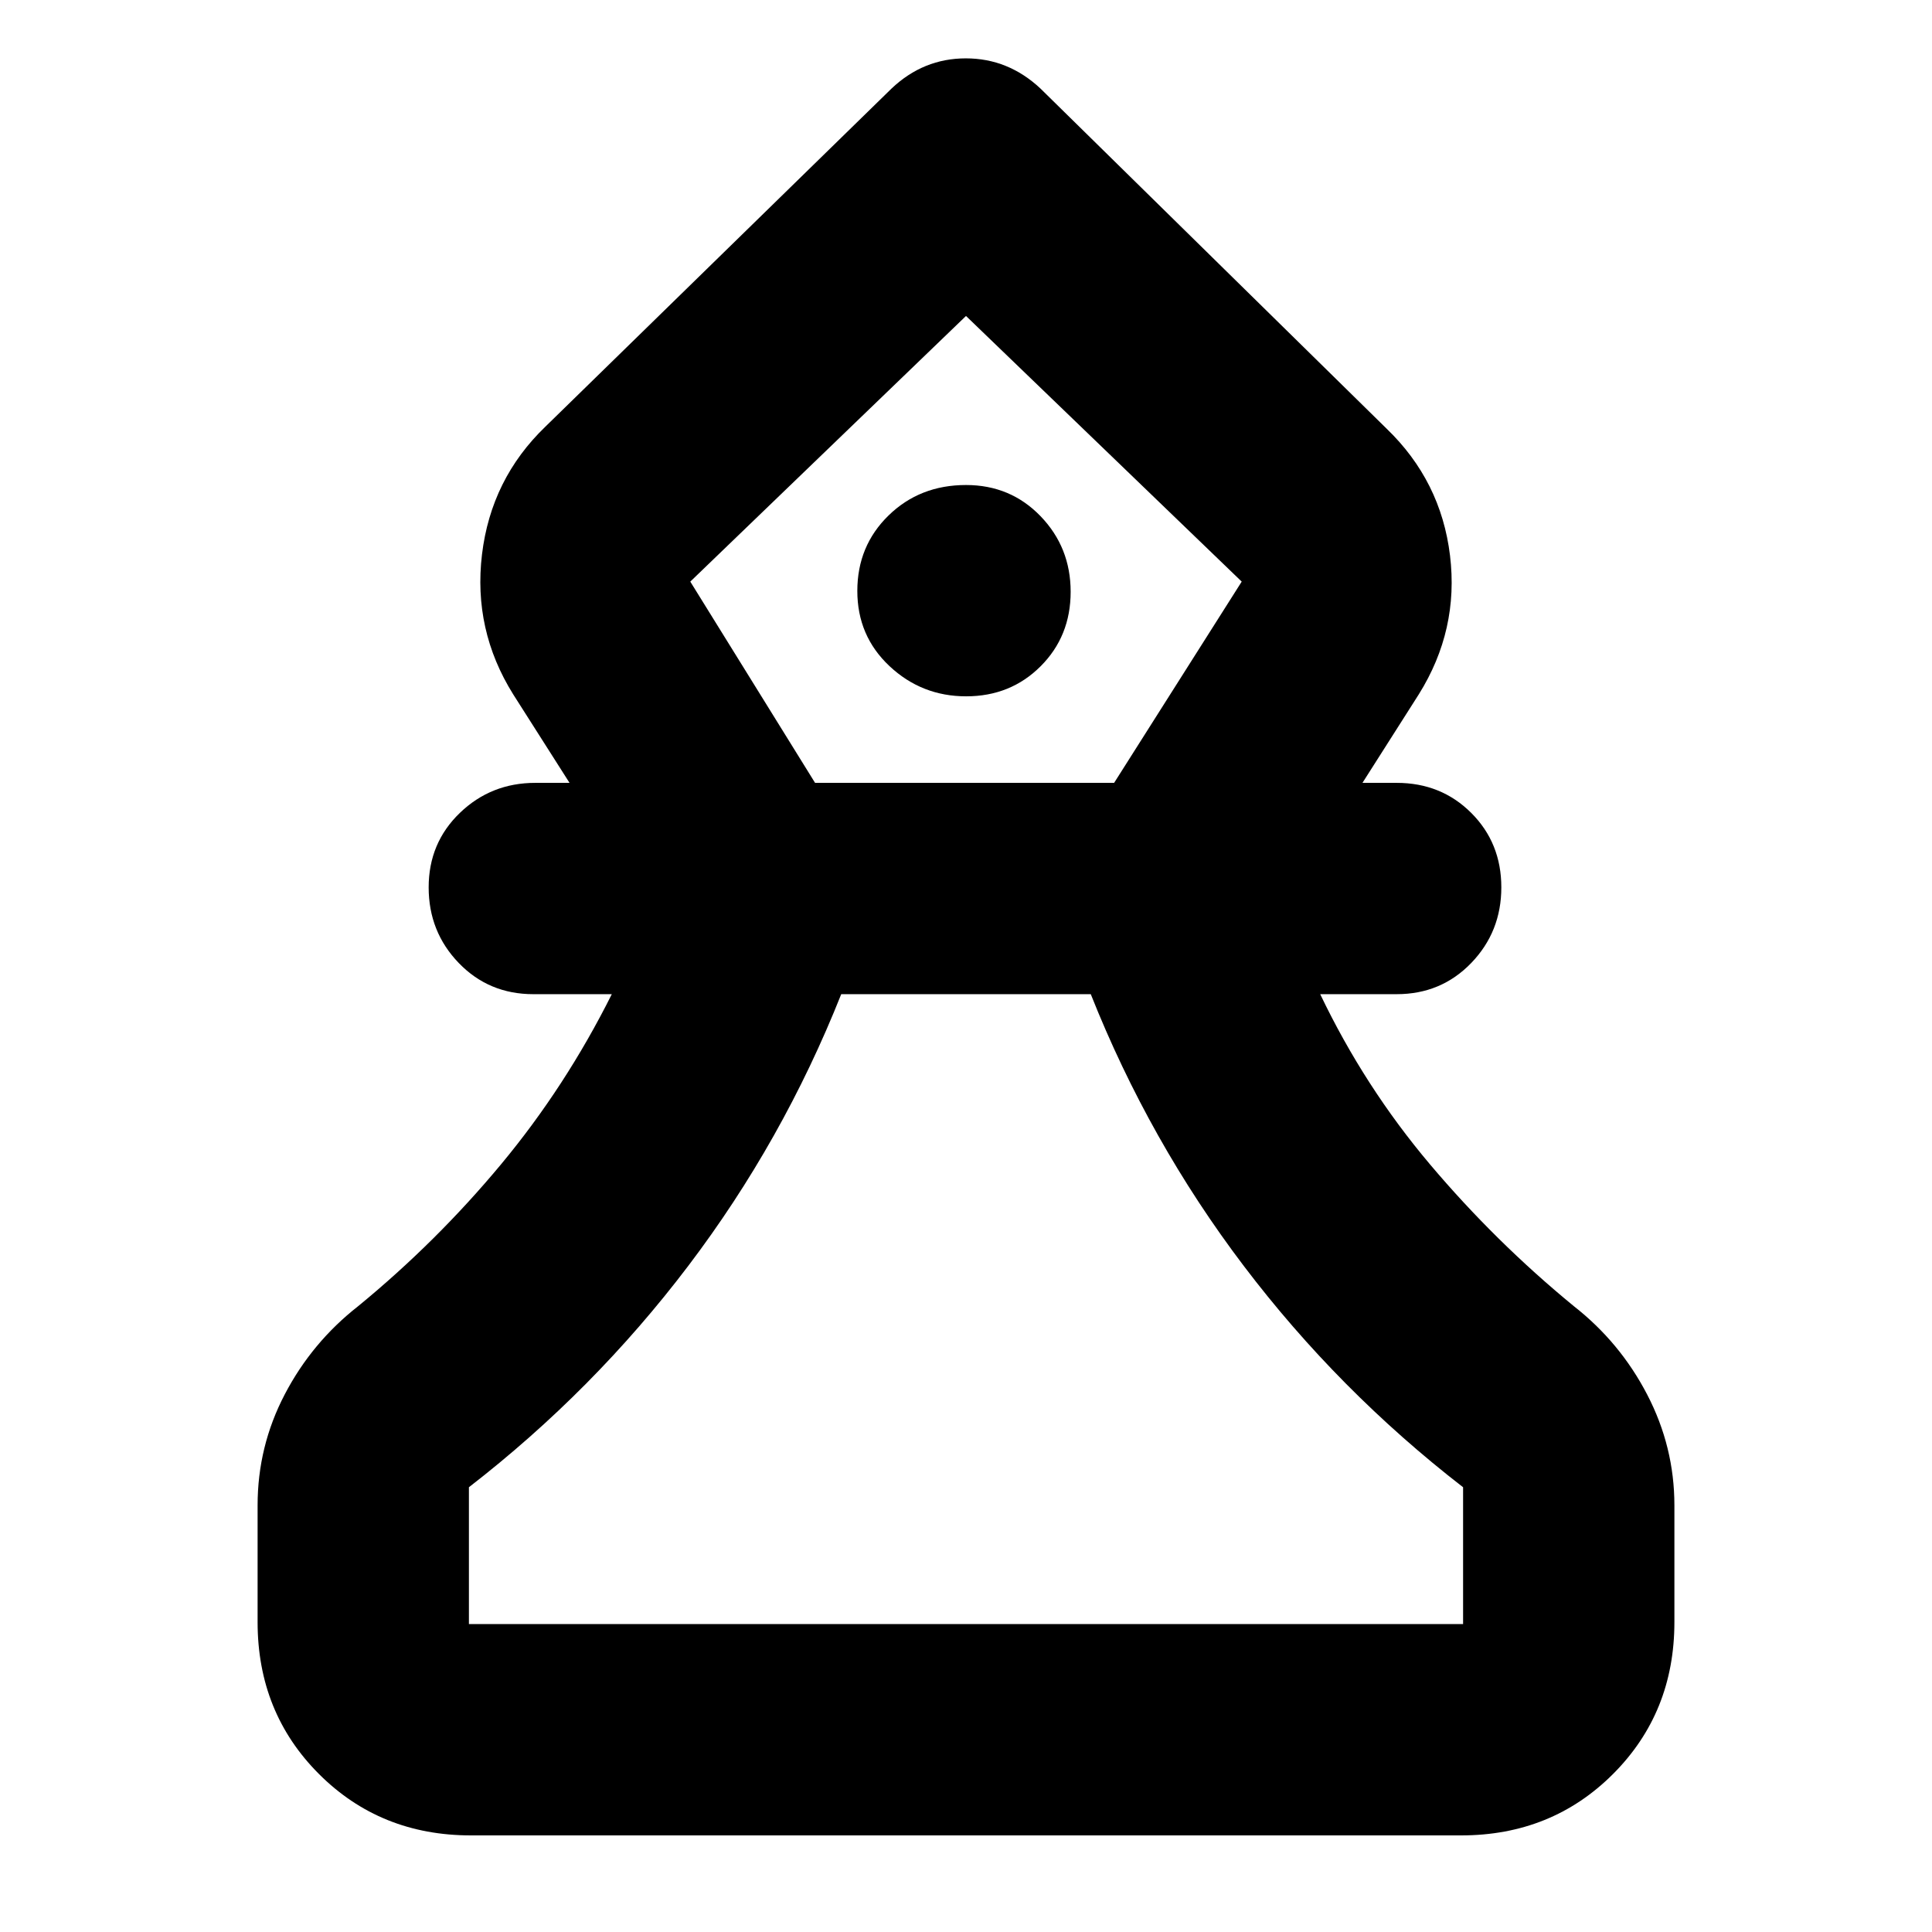 <svg xmlns="http://www.w3.org/2000/svg" height="24" viewBox="0 -960 960 960" width="24"><path d="M234-48q-45 0-75.5-30.5T128-154v-58q0-29.33 13.5-55.16Q155-293 178-311q39-32 71-70.5t55-84.5h-39q-22.1 0-37.05-15.5Q213-497 213-519.07t15.5-37Q244-571 266-571h17l-28-44q-20-32-15.5-69.5T271-748l172-168q15.82-15 36.91-15Q501-931 517-916l172 169q27 26 31.5 63T705-615l-28 44h17q22.1 0 37.05 14.93 14.95 14.93 14.95 37t-14.95 37.57Q716.1-466 694-466h-38q22 46 54.5 84.5T782-311q23 18 36.5 44t13.5 55v58q0 45-30.5 75.5T726-48H234Zm-1-105h494v-68q-62-48-109-110t-76-135H418q-29 73-76 135T233-221v68Zm172-418h148.6L617-671 480-803 343-671l62 100Zm75.07-43q22.07 0 37-14.93t14.93-37q0-22.07-14.95-37.57T480-719q-22.95 0-38.48 15.13Q426-688.74 426-666.37 426-644 442-629q16 15 38.07 15ZM480-803Zm0 650Z"/></svg>